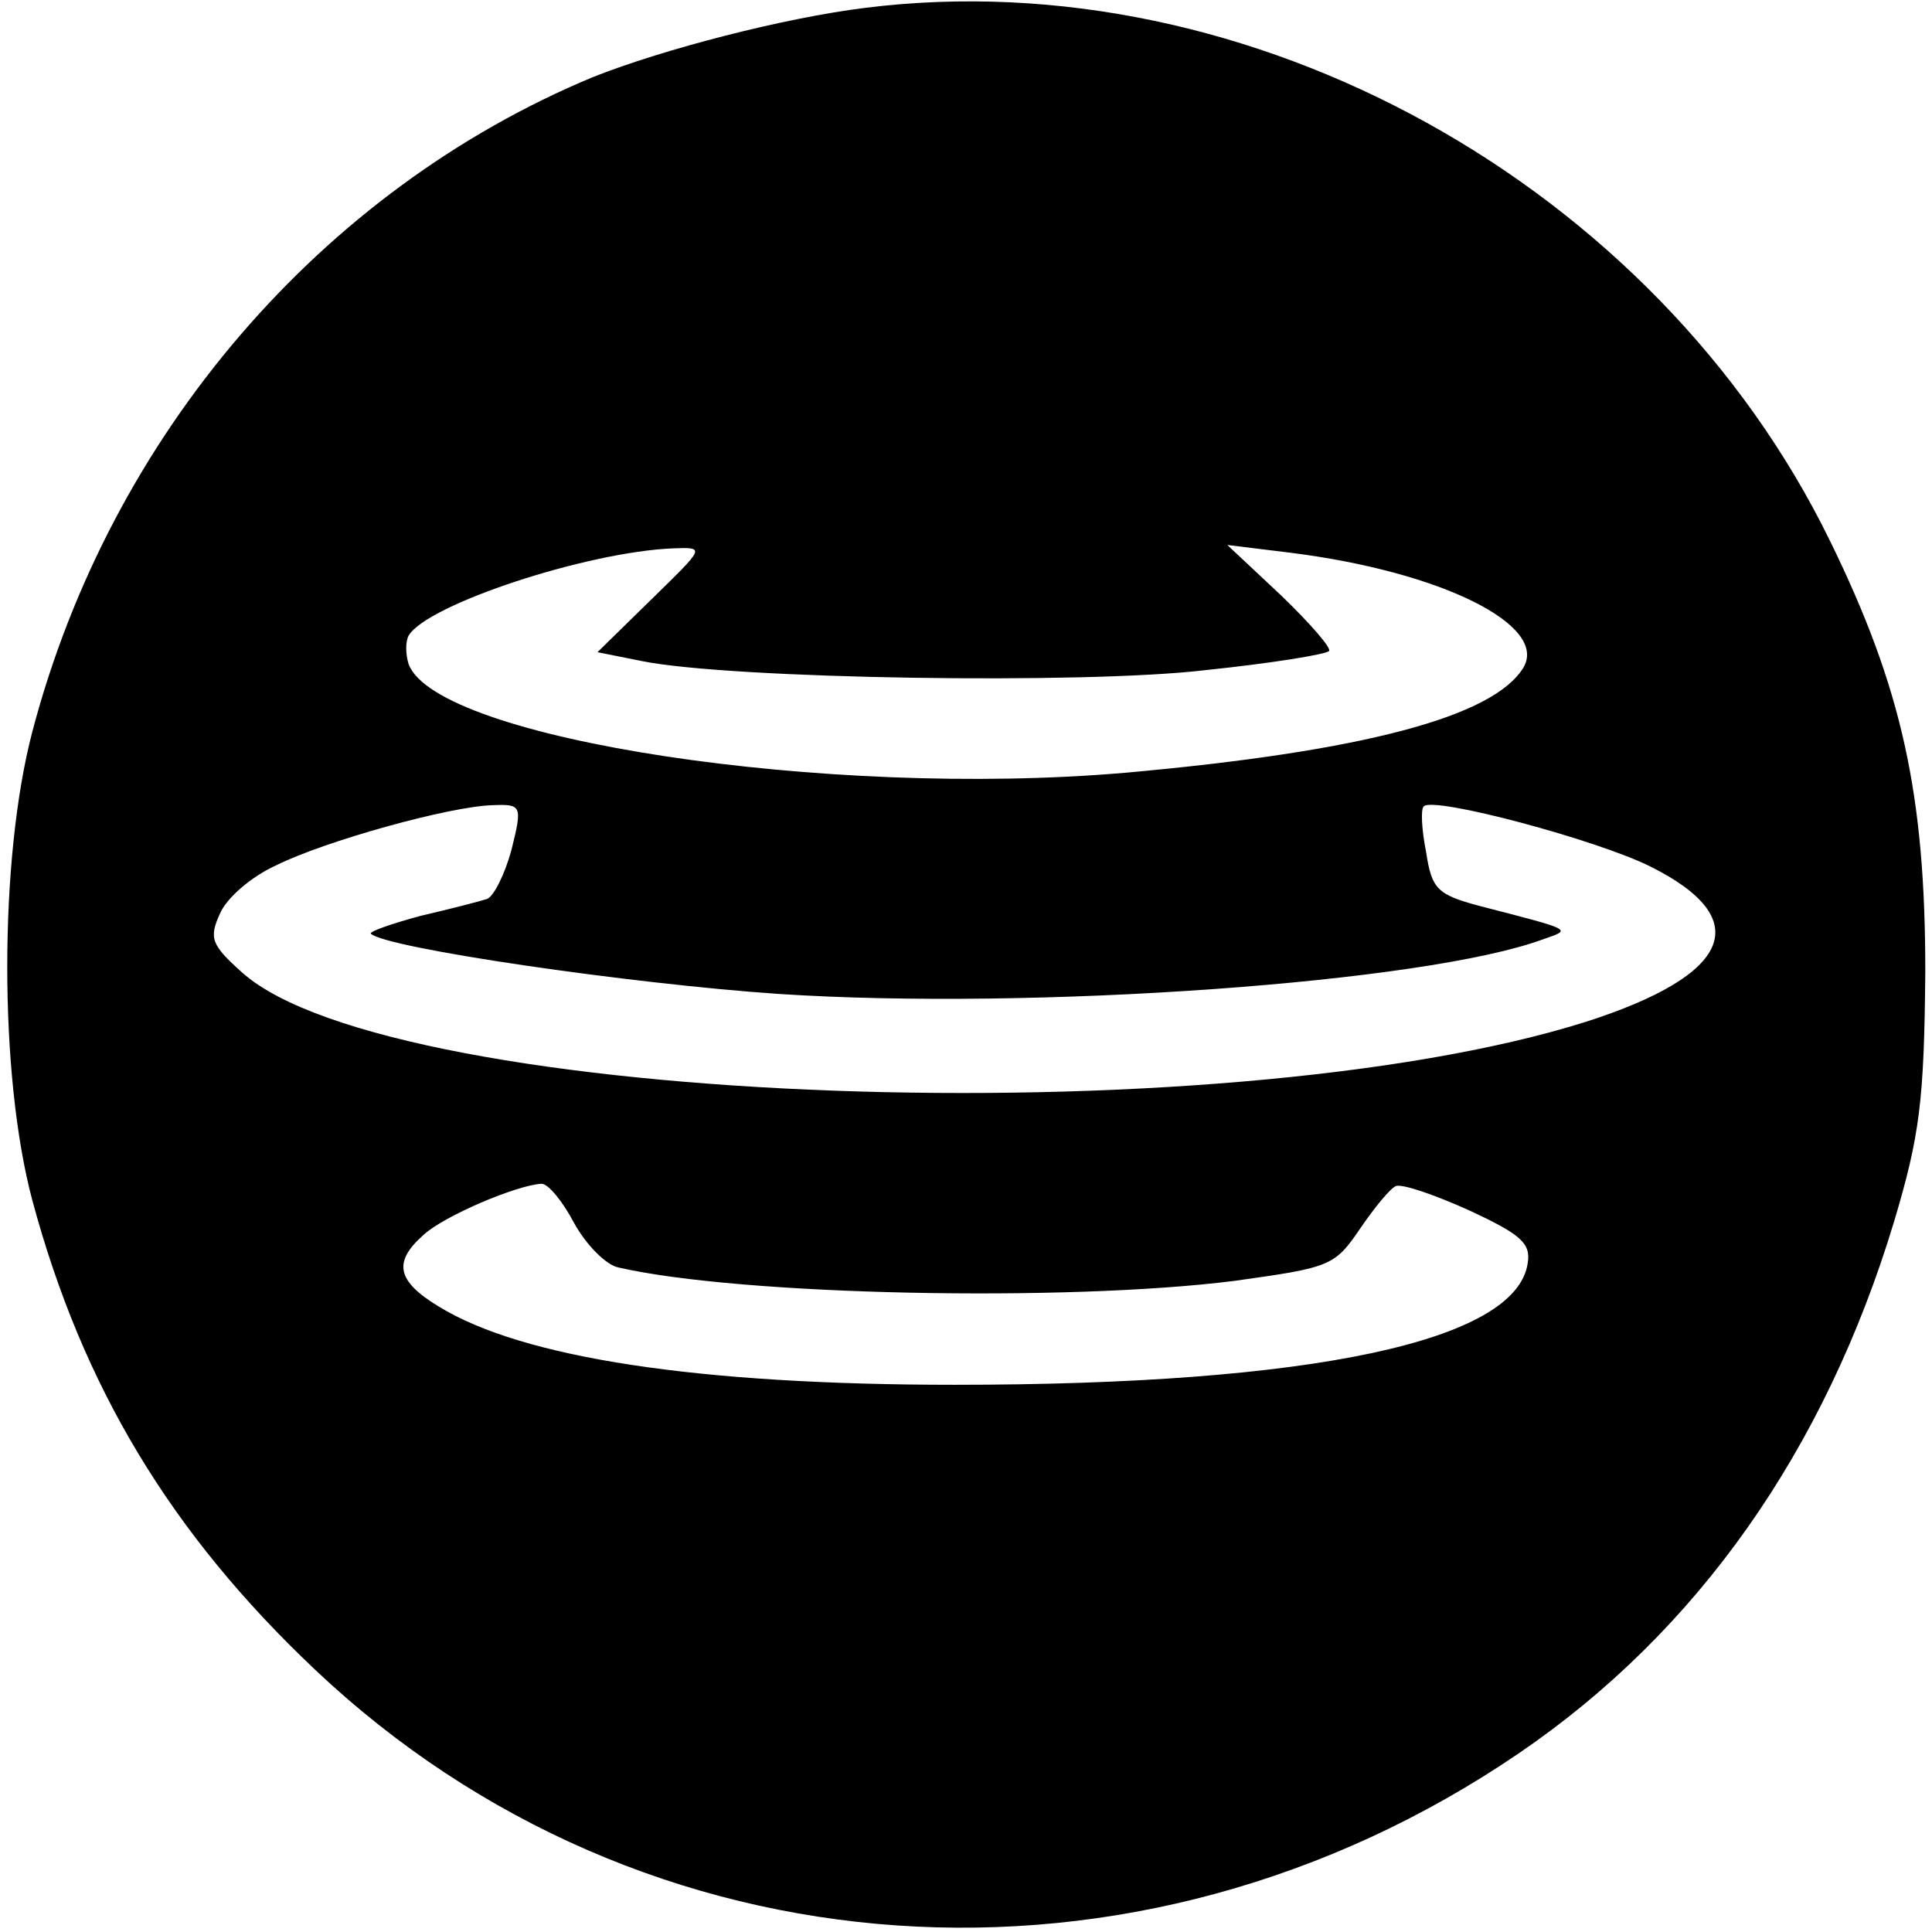<svg version="1.0" xmlns="http://www.w3.org/2000/svg"
     width="173pt" height="173pt" viewBox="0 0 173 173"
     preserveAspectRatio="xMidYMid meet">
  <g transform="translate(0,173) scale(0.1,-0.1)"
     fill="#000000" stroke="none">
    <path d="M775 1723 c-73 -9 -181 -37 -244 -62 -243 -101 -432 -320 -502 -586
-30 -114 -30 -308 0 -420 45 -167 124 -298 253 -420 294 -278 736 -308 1078
-75 160 109 274 271 336 476 23 77 27 108 28 224 0 159 -21 254 -85 385 -156
320 -520 521 -864 478z m-192 -530 l-48 -47 40 -8 c79 -16 397 -21 505 -8 58
6 107 14 110 17 3 2 -17 25 -43 50 l-48 45 57 -7 c135 -17 231 -65 208 -103
-27 -44 -144 -75 -357 -94 -267 -23 -615 30 -641 97 -3 9 -3 21 0 26 17 28
160 75 237 78 29 1 28 1 -20 -46z m-125 -224 c-6 -22 -16 -42 -22 -44 -6 -2
-33 -9 -59 -15 -26 -7 -46 -14 -45 -16 13 -13 233 -45 365 -54 228 -15 580 10
685 49 26 9 27 8 -58 30 -37 10 -42 15 -47 48 -4 20 -5 39 -2 41 9 9 155 -30
203 -54 94 -47 73 -97 -58 -139 -327 -103 -1068 -76 -1203 44 -28 25 -30 31
-20 53 6 14 28 33 50 43 44 22 156 53 194 54 26 1 27 0 17 -40z m56 -334 c11
-20 29 -38 40 -40 109 -25 400 -31 551 -12 86 12 90 13 113 47 13 19 27 36 32
38 6 2 35 -8 66 -22 45 -21 55 -29 52 -47 -10 -70 -193 -109 -513 -109 -230 0
-387 24 -462 70 -38 23 -41 40 -14 64 18 17 84 45 106 46 6 0 19 -16 29 -35z"/>
  </g>
</svg>
